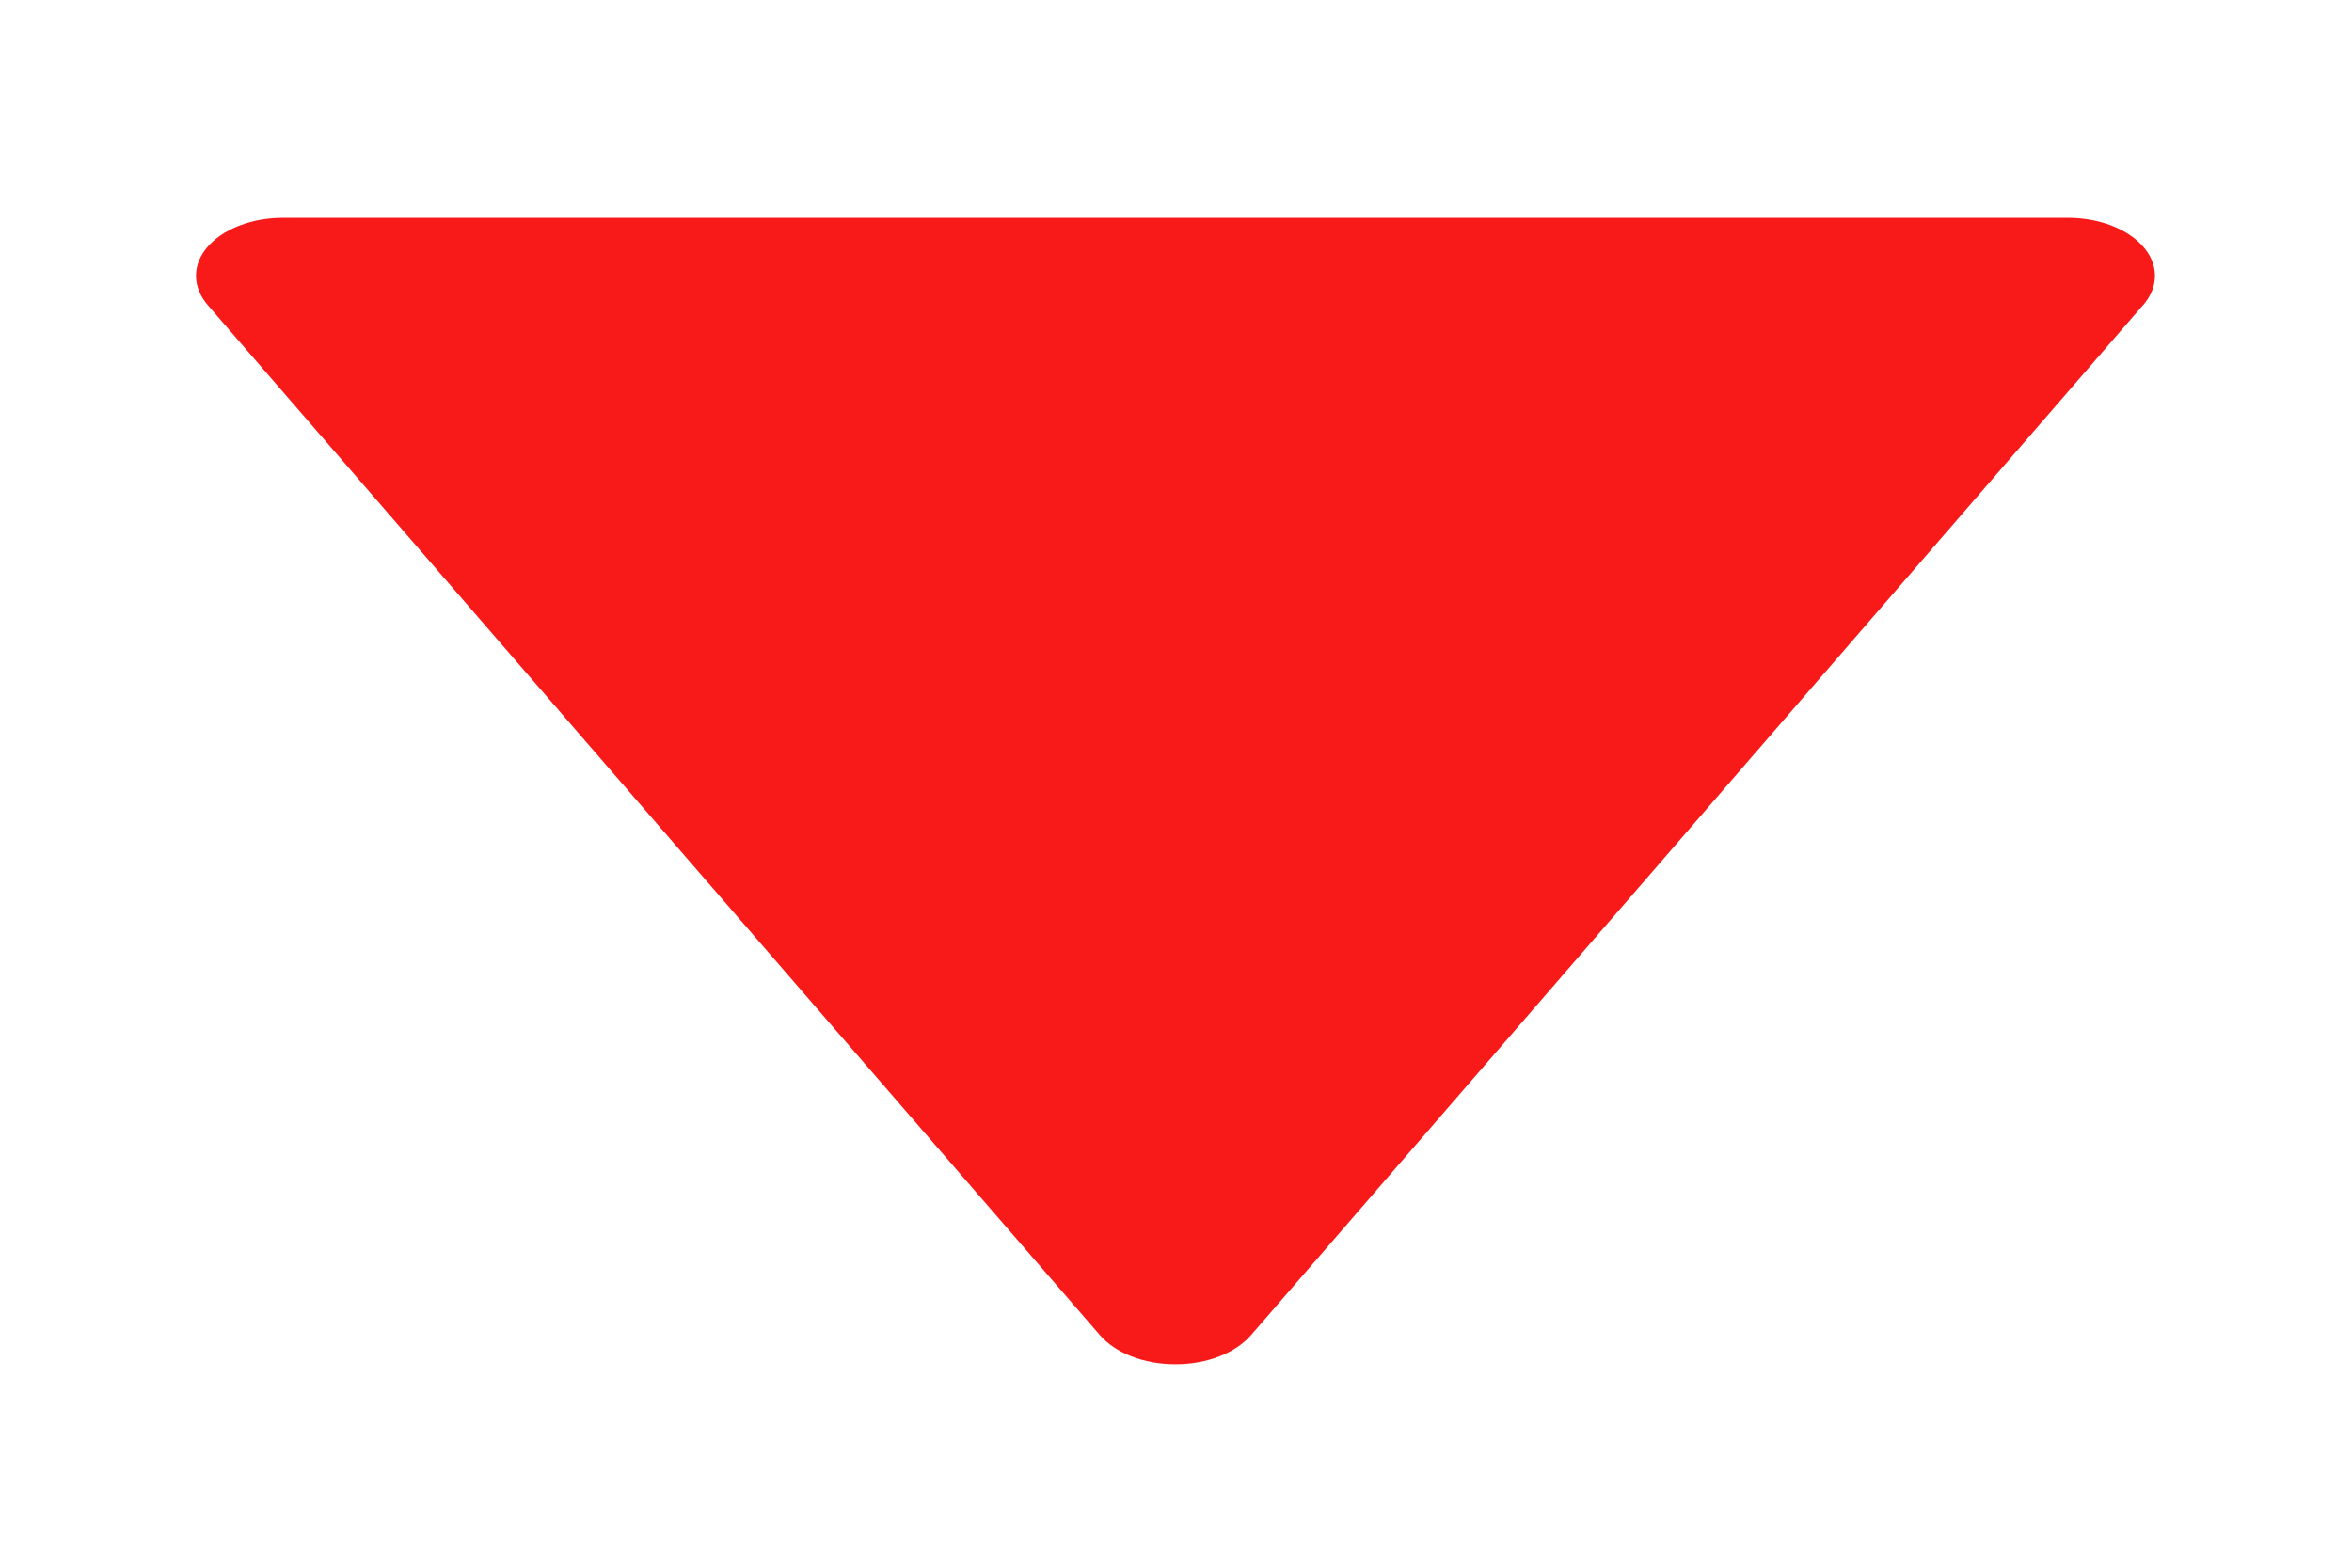 <svg width="18" height="12" viewBox="0 0 18 12" fill="none" xmlns="http://www.w3.org/2000/svg">
<g clip-path="url(#clip0_768_2185)">
<path d="M8.416 10.218L1.589 2.334C1.534 2.27 1.5 2.193 1.5 2.111C1.5 1.866 1.798 1.667 2.167 1.667C2.167 1.667 2.168 1.667 2.17 1.667L15.823 1.667C15.824 1.667 15.825 1.667 15.825 1.667C16.194 1.667 16.492 1.866 16.492 2.111C16.492 2.193 16.459 2.27 16.401 2.336L16.402 2.334L9.576 10.218C9.459 10.354 9.243 10.443 8.996 10.443C8.748 10.443 8.533 10.354 8.418 10.22L8.416 10.218Z" fill="#F81919"/>
</g>
<defs>
<clipPath id="clip0_768_2185">
<rect width="12" height="18" fill="white" transform="matrix(-4.37114e-08 1 1 4.37114e-08 0 0)"/>
</clipPath>
</defs>
</svg>
